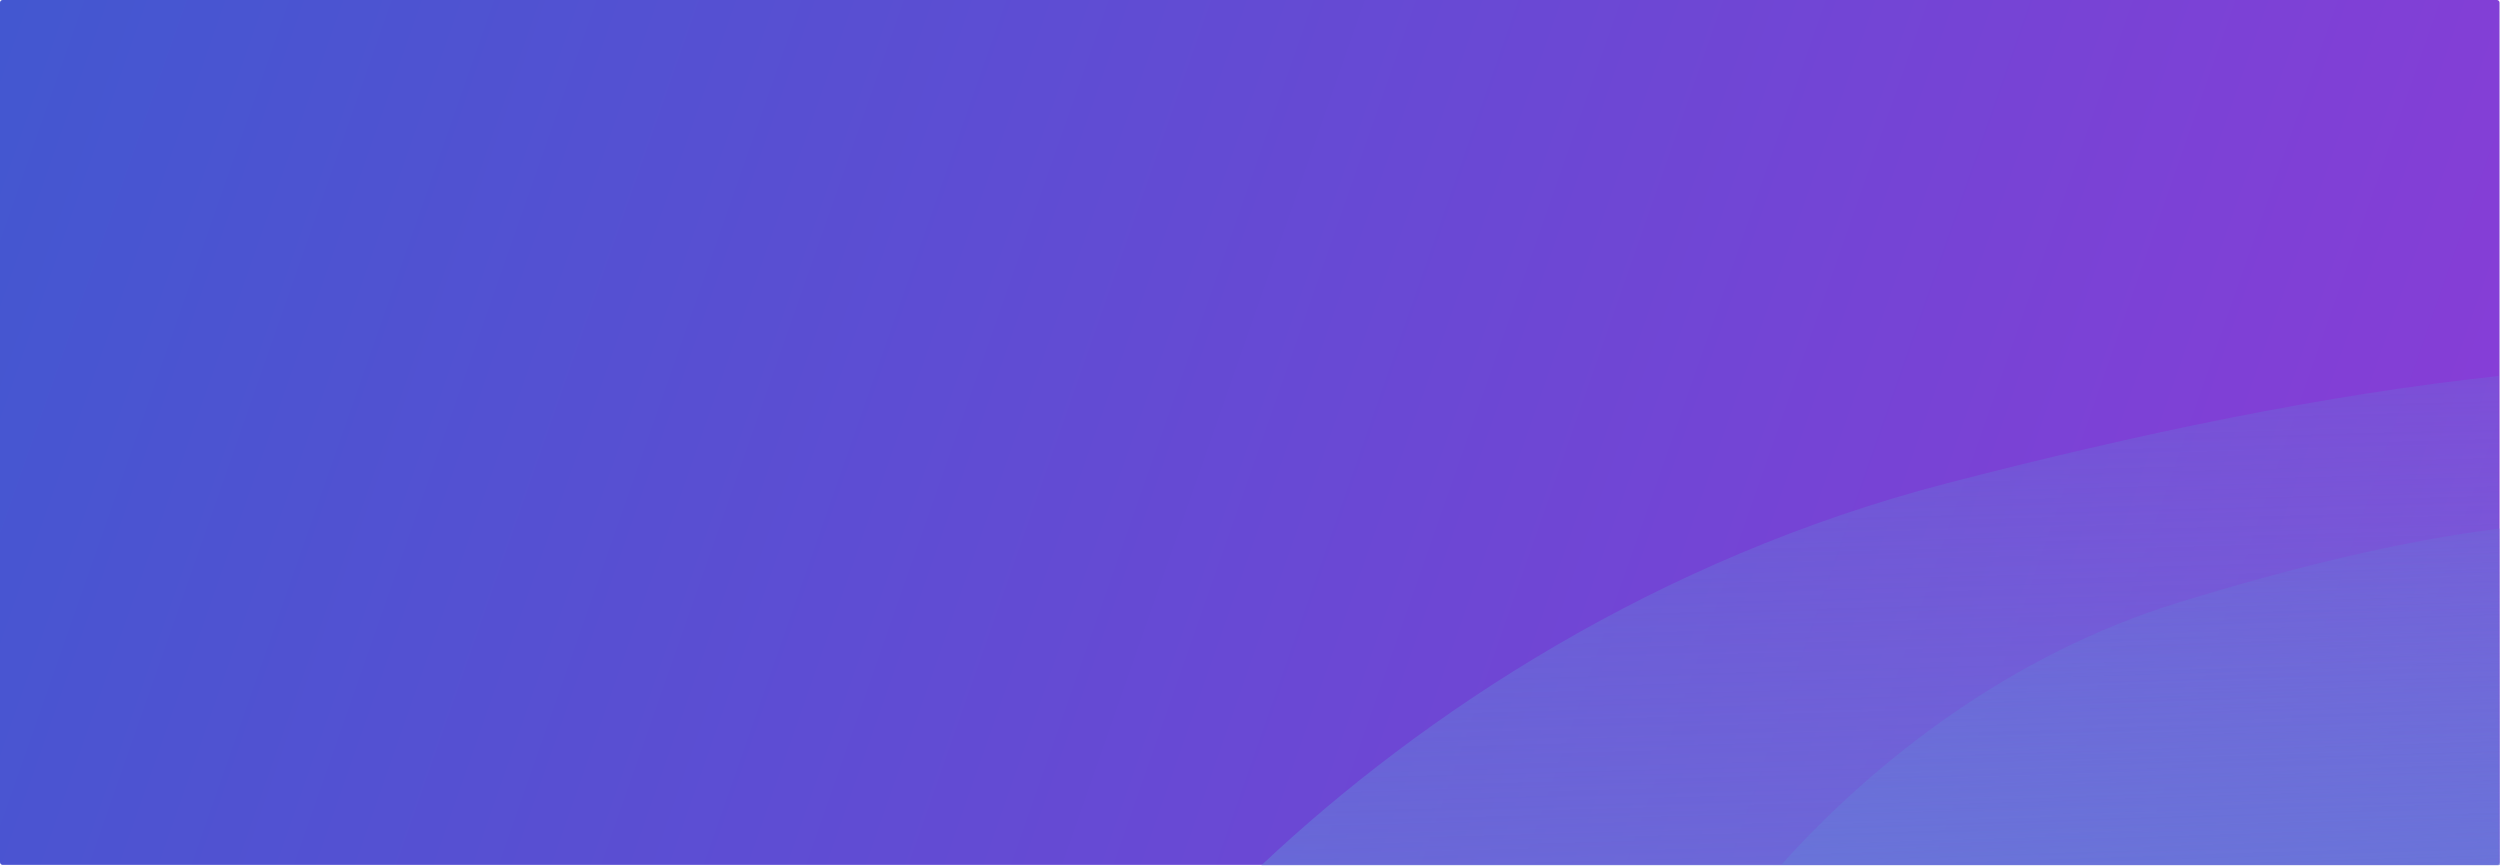 <svg width="1954" height="677" viewBox="0 0 1954 677" fill="none" xmlns="http://www.w3.org/2000/svg">
<rect width="1953.63" height="676.005" rx="2" fill="url(#paint0_linear_262_5476)"/>
<path fill-rule="evenodd" clip-rule="evenodd" d="M985.923 676.283C1111.98 557.672 1294.85 436.663 1521.66 377.755C1670.76 339.032 1818.84 308.077 1952.99 293.918L1952.99 676.283L985.923 676.283Z" fill="url(#paint1_linear_262_5476)" fill-opacity="0.82"/>
<path fill-rule="evenodd" clip-rule="evenodd" d="M1392.2 676.005C1465.44 594.438 1571.67 511.222 1703.43 470.712C1790.05 444.083 1876.07 422.796 1954 413.059L1954 676.005L1392.2 676.005Z" fill="url(#paint2_linear_262_5476)" fill-opacity="0.82"/>
<defs>
<linearGradient id="paint0_linear_262_5476" x1="-54.105" y1="2.71079e-05" x2="1942.79" y2="699.172" gradientUnits="userSpaceOnUse">
<stop stop-color="#4158D0"/>
<stop offset="1" stop-color="#8A3CD7"/>
</linearGradient>
<linearGradient id="paint1_linear_262_5476" x1="1400.44" y1="818.859" x2="1386.19" y2="293.325" gradientUnits="userSpaceOnUse">
<stop stop-color="#6779D9"/>
<stop offset="1" stop-color="#6779D9" stop-opacity="0.32"/>
</linearGradient>
<linearGradient id="paint2_linear_262_5476" x1="1633.01" y1="774.052" x2="1621.41" y2="412.757" gradientUnits="userSpaceOnUse">
<stop stop-color="#6779D9"/>
<stop offset="1" stop-color="#6779D9" stop-opacity="0.32"/>
</linearGradient>
</defs>
</svg>
